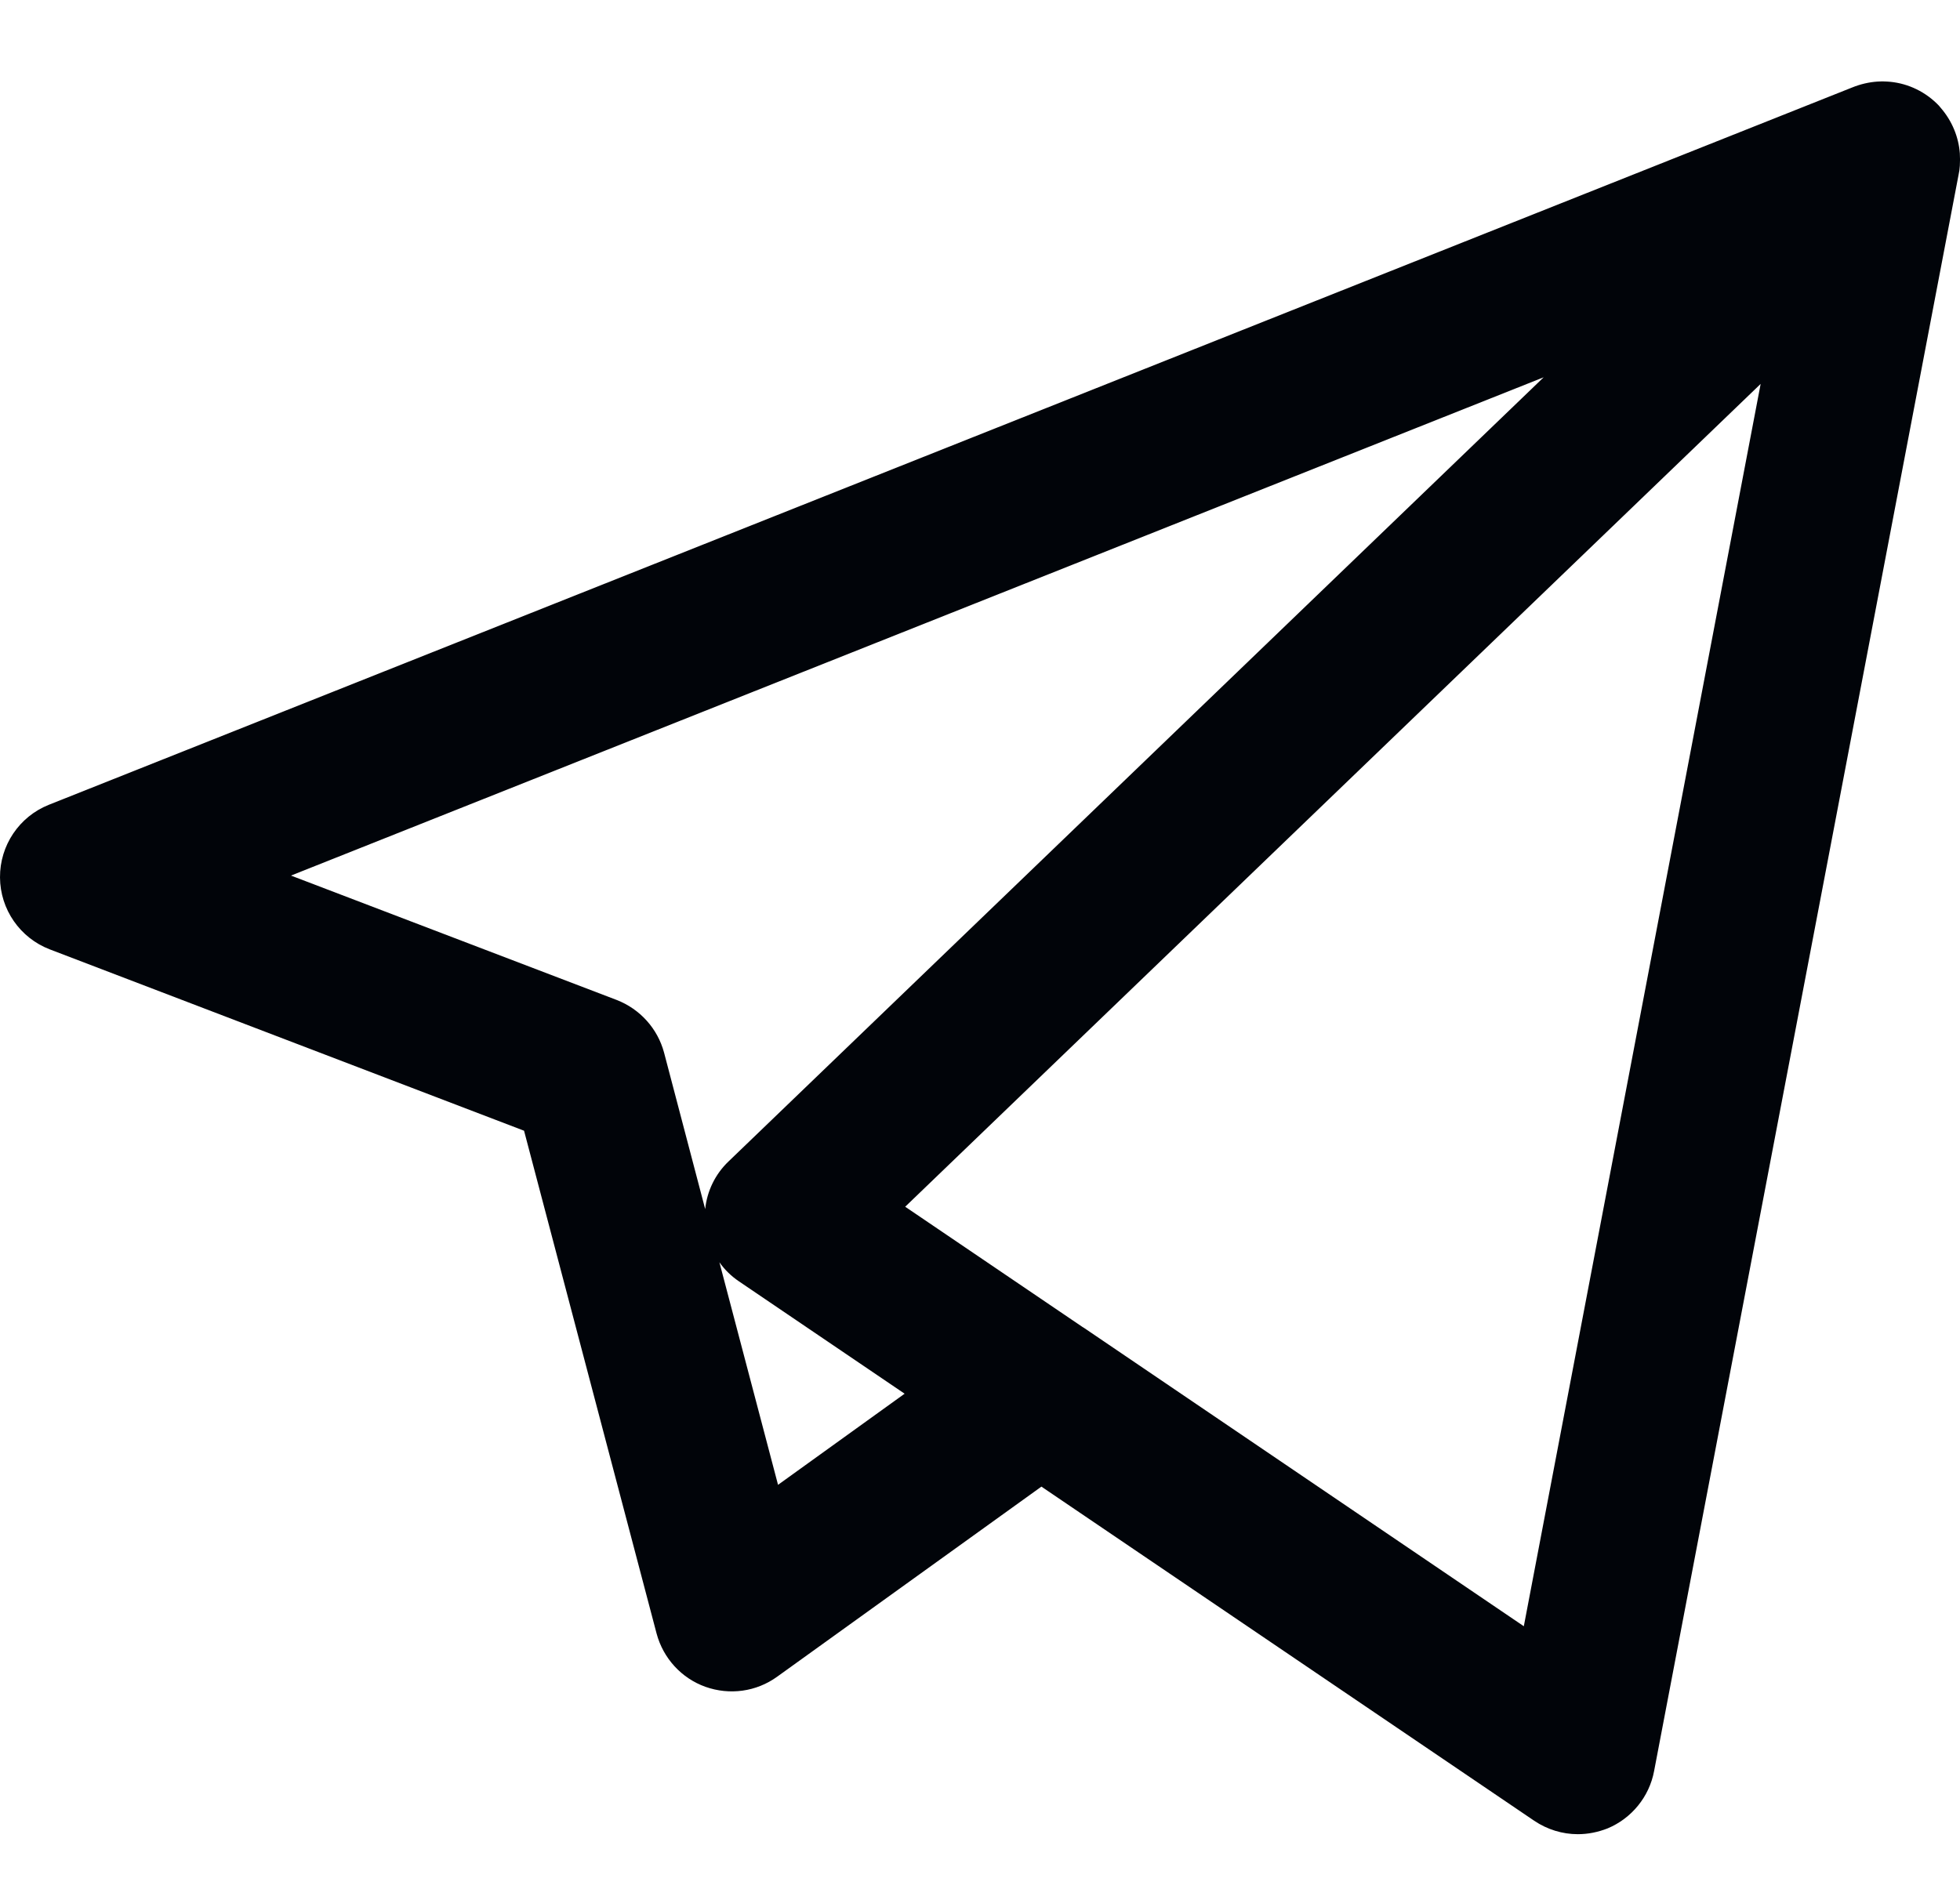<svg width="24" height="23" viewBox="0 0 24 23" fill="none" xmlns="http://www.w3.org/2000/svg">
<path d="M19.32 22.465C19.132 22.465 18.946 22.408 18.787 22.301L12.752 18.208L9.515 20.537C9.26 20.721 8.934 20.765 8.638 20.66C8.344 20.555 8.121 20.31 8.04 20.008L6.417 13.849L0.61 11.628C0.245 11.488 0.002 11.138 1.8758e-05 10.746C-0.002 10.354 0.235 10.002 0.598 9.857L22.678 1.072C22.779 1.031 22.884 1.006 22.992 0.999C23.031 0.996 23.067 0.996 23.107 0.999C23.327 1.011 23.545 1.102 23.716 1.268C23.734 1.285 23.751 1.303 23.765 1.322C23.905 1.484 23.983 1.68 23.998 1.878C24.001 1.927 24.001 1.979 23.998 2.03C23.996 2.067 23.991 2.103 23.983 2.138L20.254 21.693C20.195 22.007 19.979 22.271 19.685 22.394C19.568 22.44 19.445 22.465 19.32 22.465ZM13.284 16.271L18.659 19.918L21.559 4.702L11.084 14.78L13.257 16.254C13.267 16.259 13.274 16.264 13.284 16.271ZM8.809 15.46L9.527 18.186L11.077 17.07L9.047 15.693C8.954 15.63 8.873 15.551 8.809 15.46ZM3.563 10.724L7.55 12.247C7.837 12.358 8.052 12.598 8.131 12.891L8.635 14.809C8.657 14.589 8.758 14.38 8.922 14.224L18.902 4.621L3.563 10.724Z" fill="#010409"/>
</svg>
